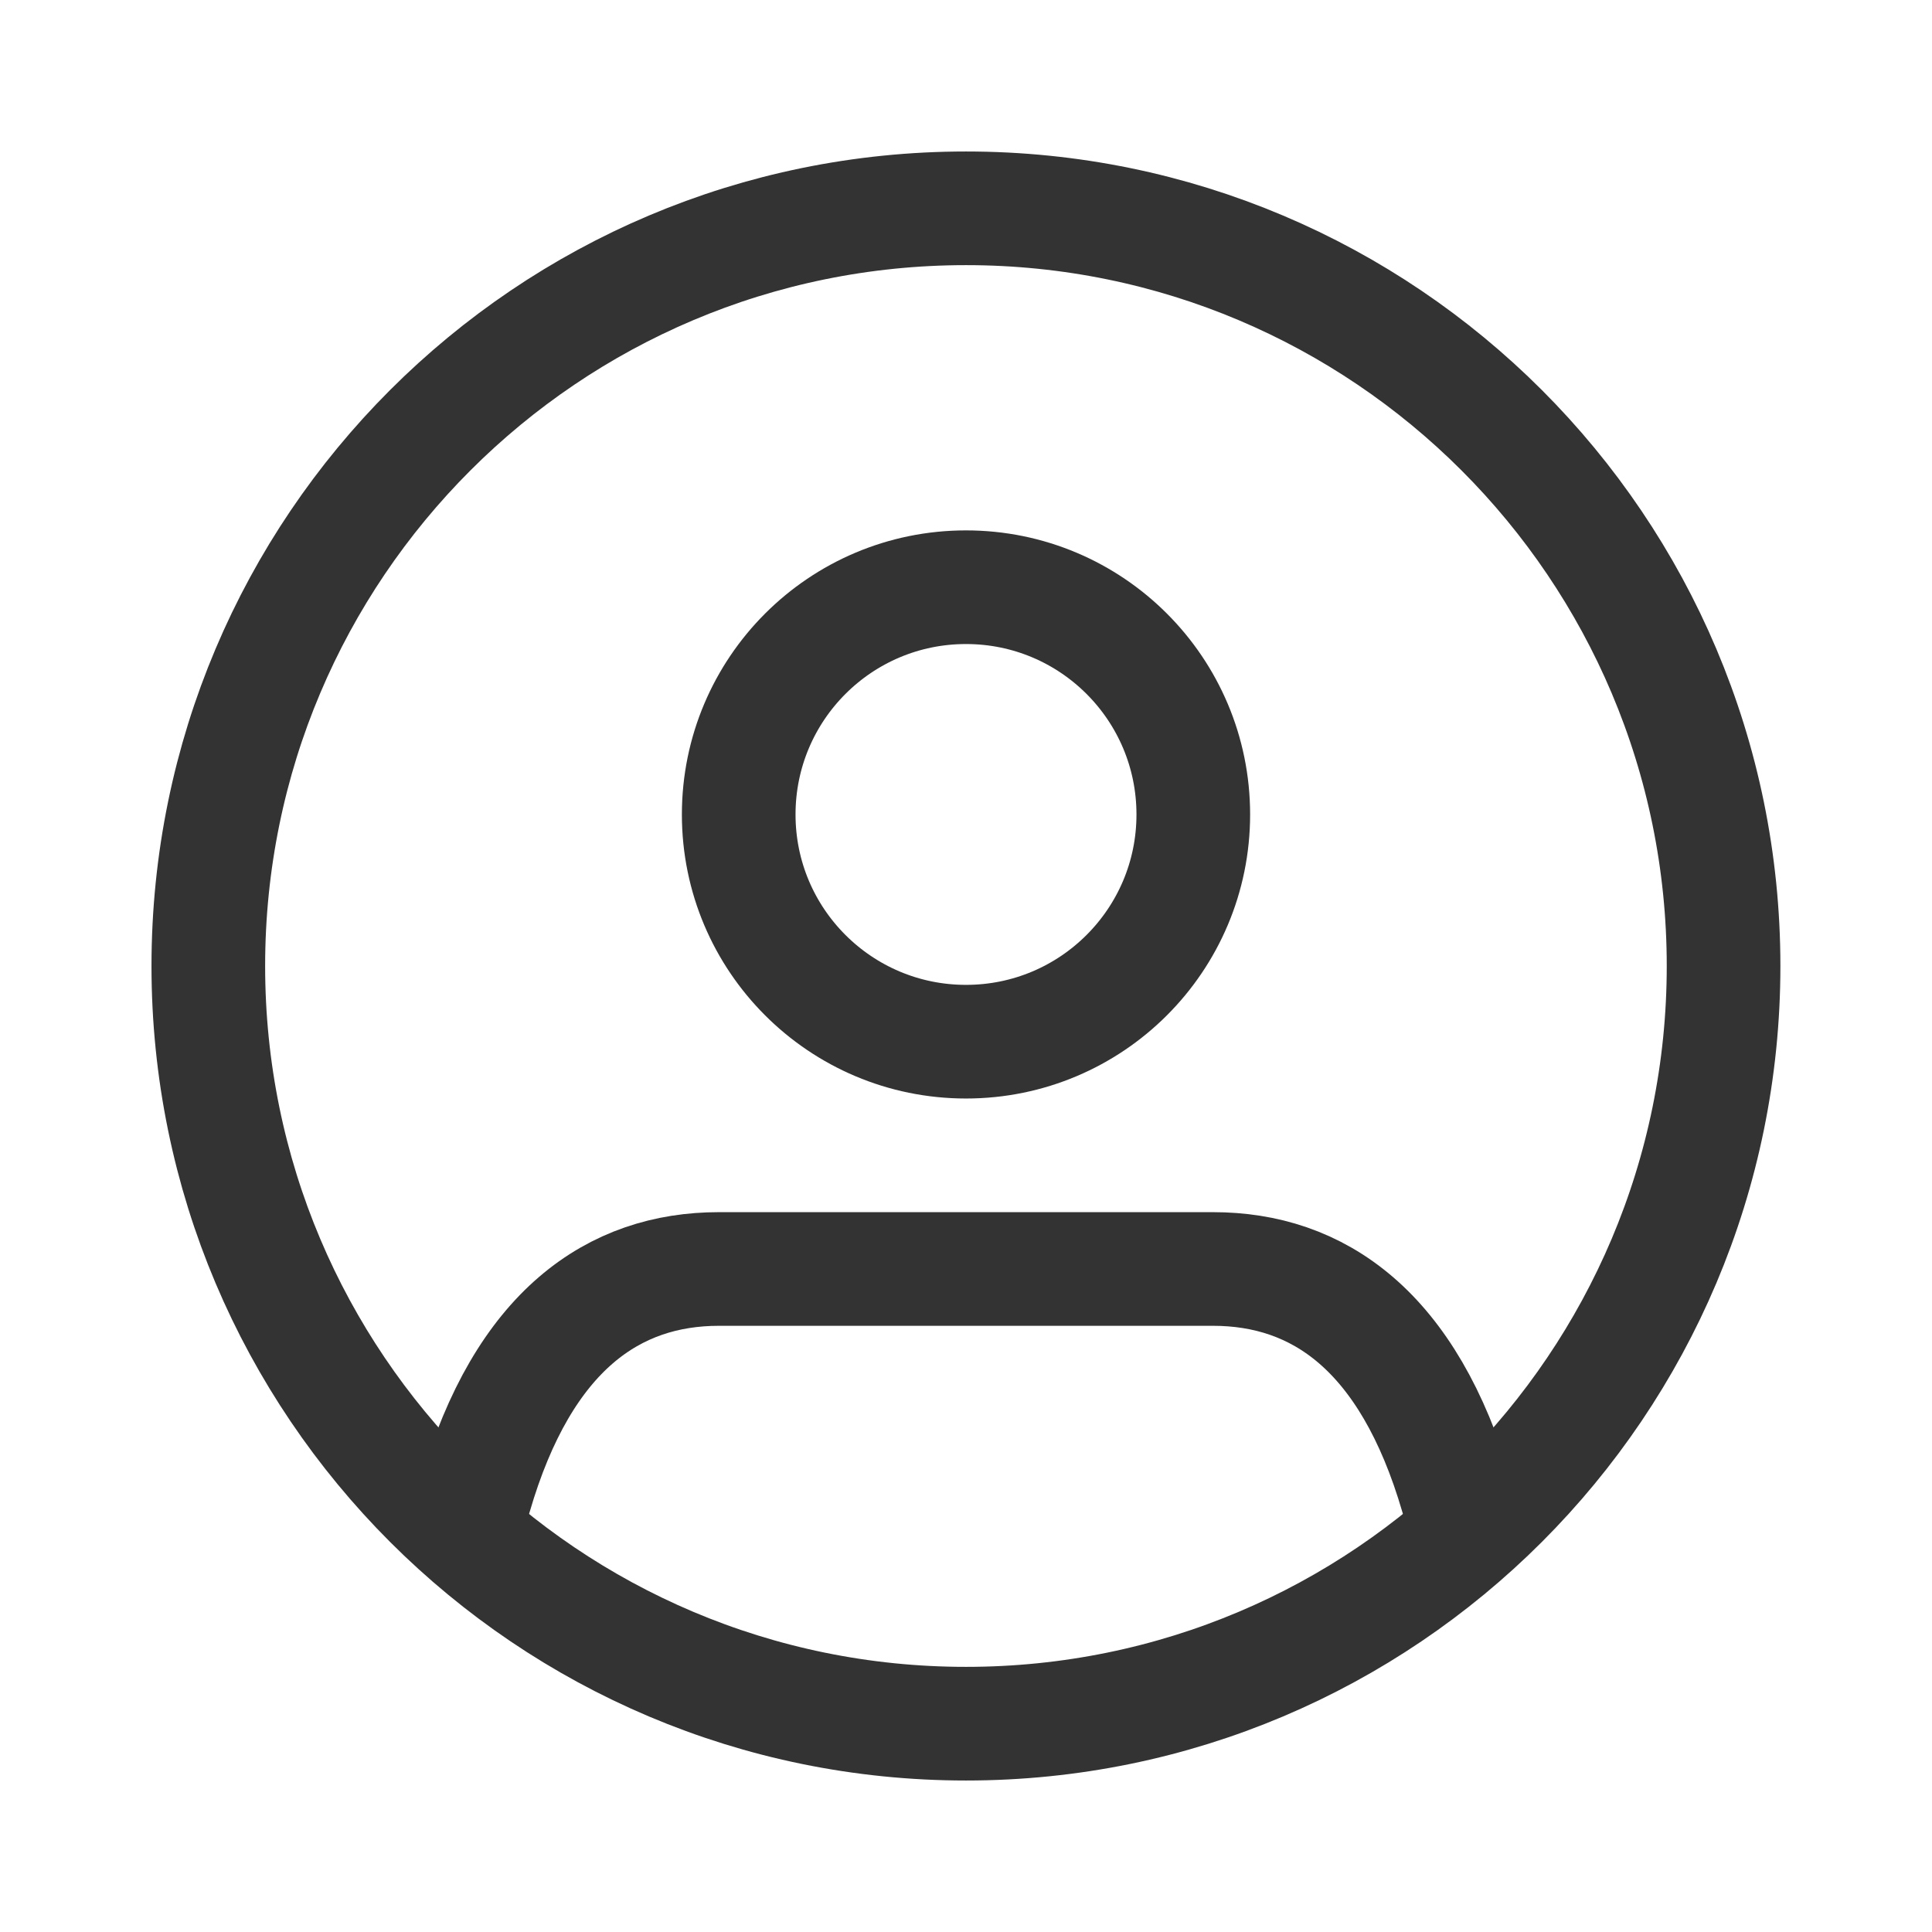 <svg width="17" height="17" viewBox="0 0 17 17" fill="none" xmlns="http://www.w3.org/2000/svg">
<g opacity="0.8">
<path d="M4.18 13.166C4.606 11.7 5.406 11.166 6.326 11.166H10.673C11.593 11.166 12.393 11.7 12.82 13.166" stroke="black" stroke-linecap="round" stroke-linejoin="round"/>
<path d="M8.5 9.166C9.605 9.166 10.5 8.271 10.5 7.167C10.5 6.062 9.605 5.167 8.5 5.167C7.395 5.167 6.5 6.062 6.5 7.167C6.5 8.271 7.395 9.166 8.5 9.166Z" stroke="black" stroke-linecap="round" stroke-linejoin="round"/>
<path d="M8.5 15.167C12.182 15.167 15.166 12.182 15.166 8.5C15.166 4.818 12.182 1.833 8.5 1.833C4.818 1.833 1.833 4.818 1.833 8.5C1.833 12.182 4.818 15.167 8.5 15.167Z" stroke="black" stroke-linecap="round" stroke-linejoin="round"/>
</g>
</svg>
